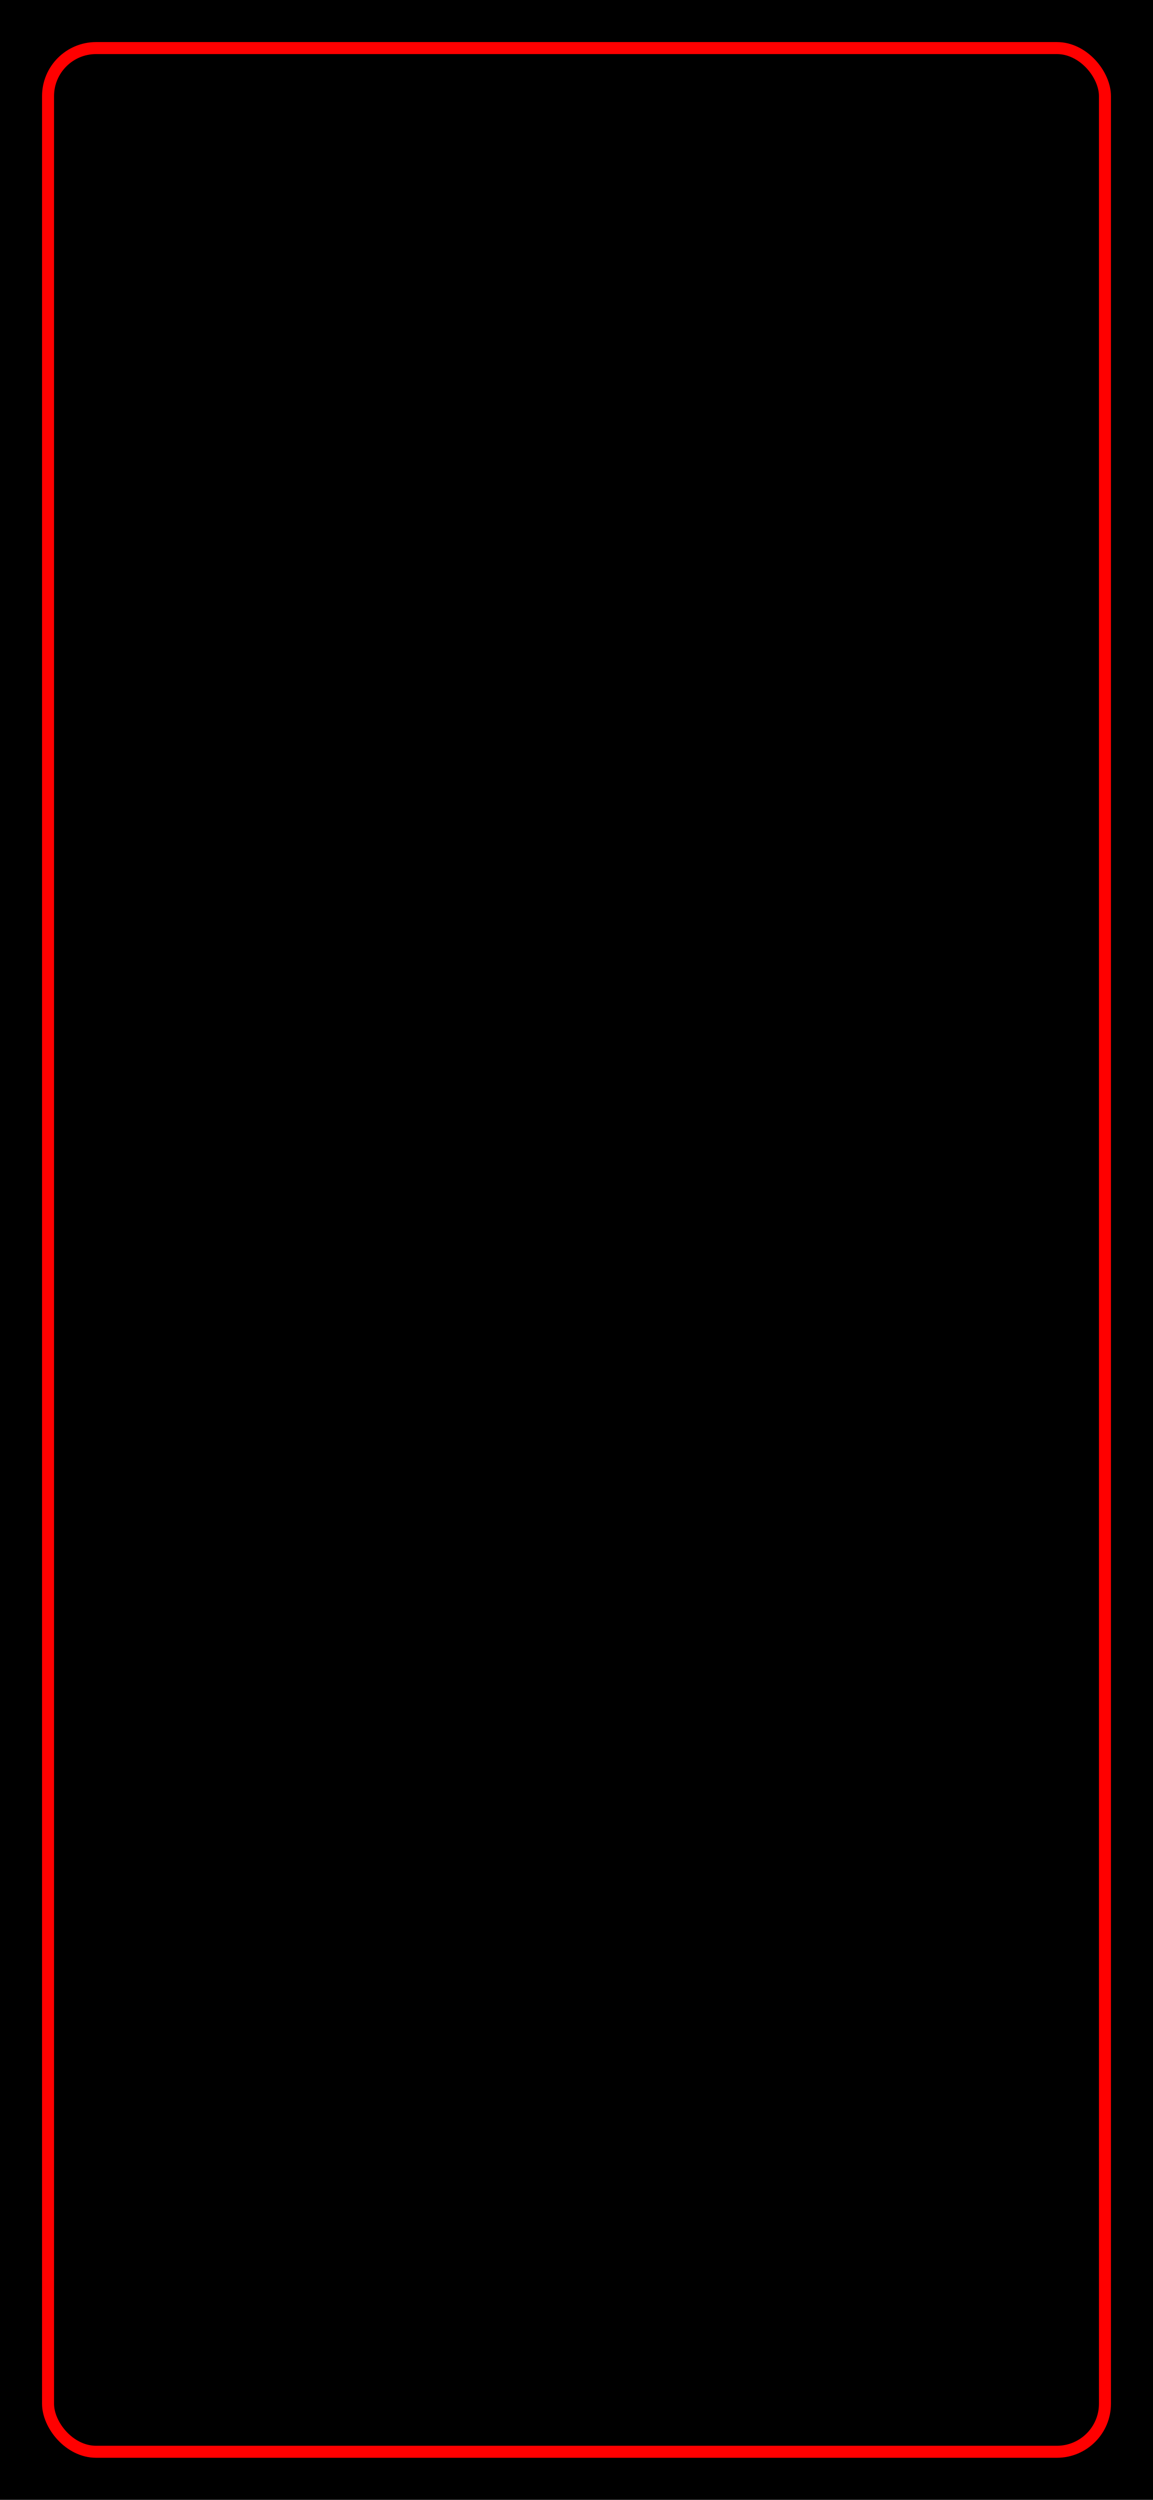 <?xml version="1.0" encoding="UTF-8" standalone="no"?>
<!-- Created with Inkscape (http://www.inkscape.org/) -->

<svg
   xmlns:svg="http://www.w3.org/2000/svg"
   xmlns="http://www.w3.org/2000/svg"
   xmlns:xlink="http://www.w3.org/1999/xlink"
   version="1.1"
   viewBox="0 0 12 26">
	<defs>
		<rect 
			width="64"
			height="64"
			rx="8"
			ry="8"
			x="-32"
			y="-32"
			id="RedRect"
			style="fill:#f00;fill-opacity:1;stroke:#800;stroke-width:4;" 
			transform="scale(0.016)"
		/>
		<rect 
			width="64"
			height="64"
			rx="8"
			ry="8"
			x="-32"
			y="-32"
			id="GreenRect"
			style="fill:#080;fill-opacity:1;stroke:#040;stroke-width:4;"
			transform="scale(0.016)" />
		<rect 
			width="64"
			height="64"
			rx="8"
			ry="8"
			x="-32"
			y="-32"
			id="BlueRect"
			style="fill:#00f;fill-opacity:1;stroke:#008;stroke-width:4;"
			transform="scale(0.016)" />
		<rect 
			width="64"
			height="64"
			rx="8"
			ry="8"
			x="-32"
			y="-32"
			id="YellowRect"
			style="fill:#ff0;fill-opacity:1;stroke:#880;stroke-width:4;"
			transform="scale(0.016)" />
		<rect 
			width="64"
			height="64"
			rx="8"
			ry="8"
			x="-32"
			y="-32"
			id="CyanRect"
			style="fill:#088;fill-opacity:1;stroke:#044;stroke-width:4;"
			transform="scale(0.016)" />
		<rect 
			width="64"
			height="64"
			rx="8"
			ry="8"
			x="-32"
			y="-32"
			id="MagentaRect"
			style="fill:#808;fill-opacity:1;stroke:#404;stroke-width:4;"
			transform="scale(0.016)" />
		<rect 
			width="64"
			height="64"
			rx="8"
			ry="8"
			x="-32"
			y="-32"
			id="GrayRect"
			style="fill:#555;fill-opacity:1;stroke:#2a2a2a;stroke-width:4;"
			transform="scale(0.016)" />
		

		<rect
			width="64"
			height="1080"
			x="-32"
			y="0"
			id="Target"
			style="fill:url(#TargetGradient);fill-opacity:1;stroke:none"
			transform="scale(0.016)" />
	</defs>
	<rect x="0" y="0" width="12" height="26" fill="black" />
	
	<g transform="translate(1,1)">
	<rect  id="PlayArea"
		   width="11"
		   height="25"
		   x="-0.5"
		   y="-0.5"
		   rx="0.5"
		   ry="0.5"
		   style="stroke:red;stroke-width:0.125;fill: transparent;" />

	</g>
	<script type="text/javascript" xlink:href="Common.js"/>
	<script type="text/javascript" xlink:href="Piece.class.js"/>
	<script type="text/javascript" xlink:href="PieceQueue.class.js"/>
	<script type="text/javascript" xlink:href="PlayArea.class.js"/>
	<script type="text/javascript">
		var p = document.getElementById('p');
		var root = document.documentElement;
		var tr;
		tr = root.createSVGTransform();
		p.transform.baseVal.appendItem(tr);
		tr.setTranslate(0,12);
		
		tr = root.createSVGTransform();
		p.transform.baseVal.appendItem(tr);
		tr.setTranslate(1.5,1.5);
		
		tr = root.createSVGTransform();
		p.transform.baseVal.appendItem(tr);
		tr.setRotate(90,0,0);
		
		alert(p.getAttribute('transform'));
		
	</script>
	
</svg>
